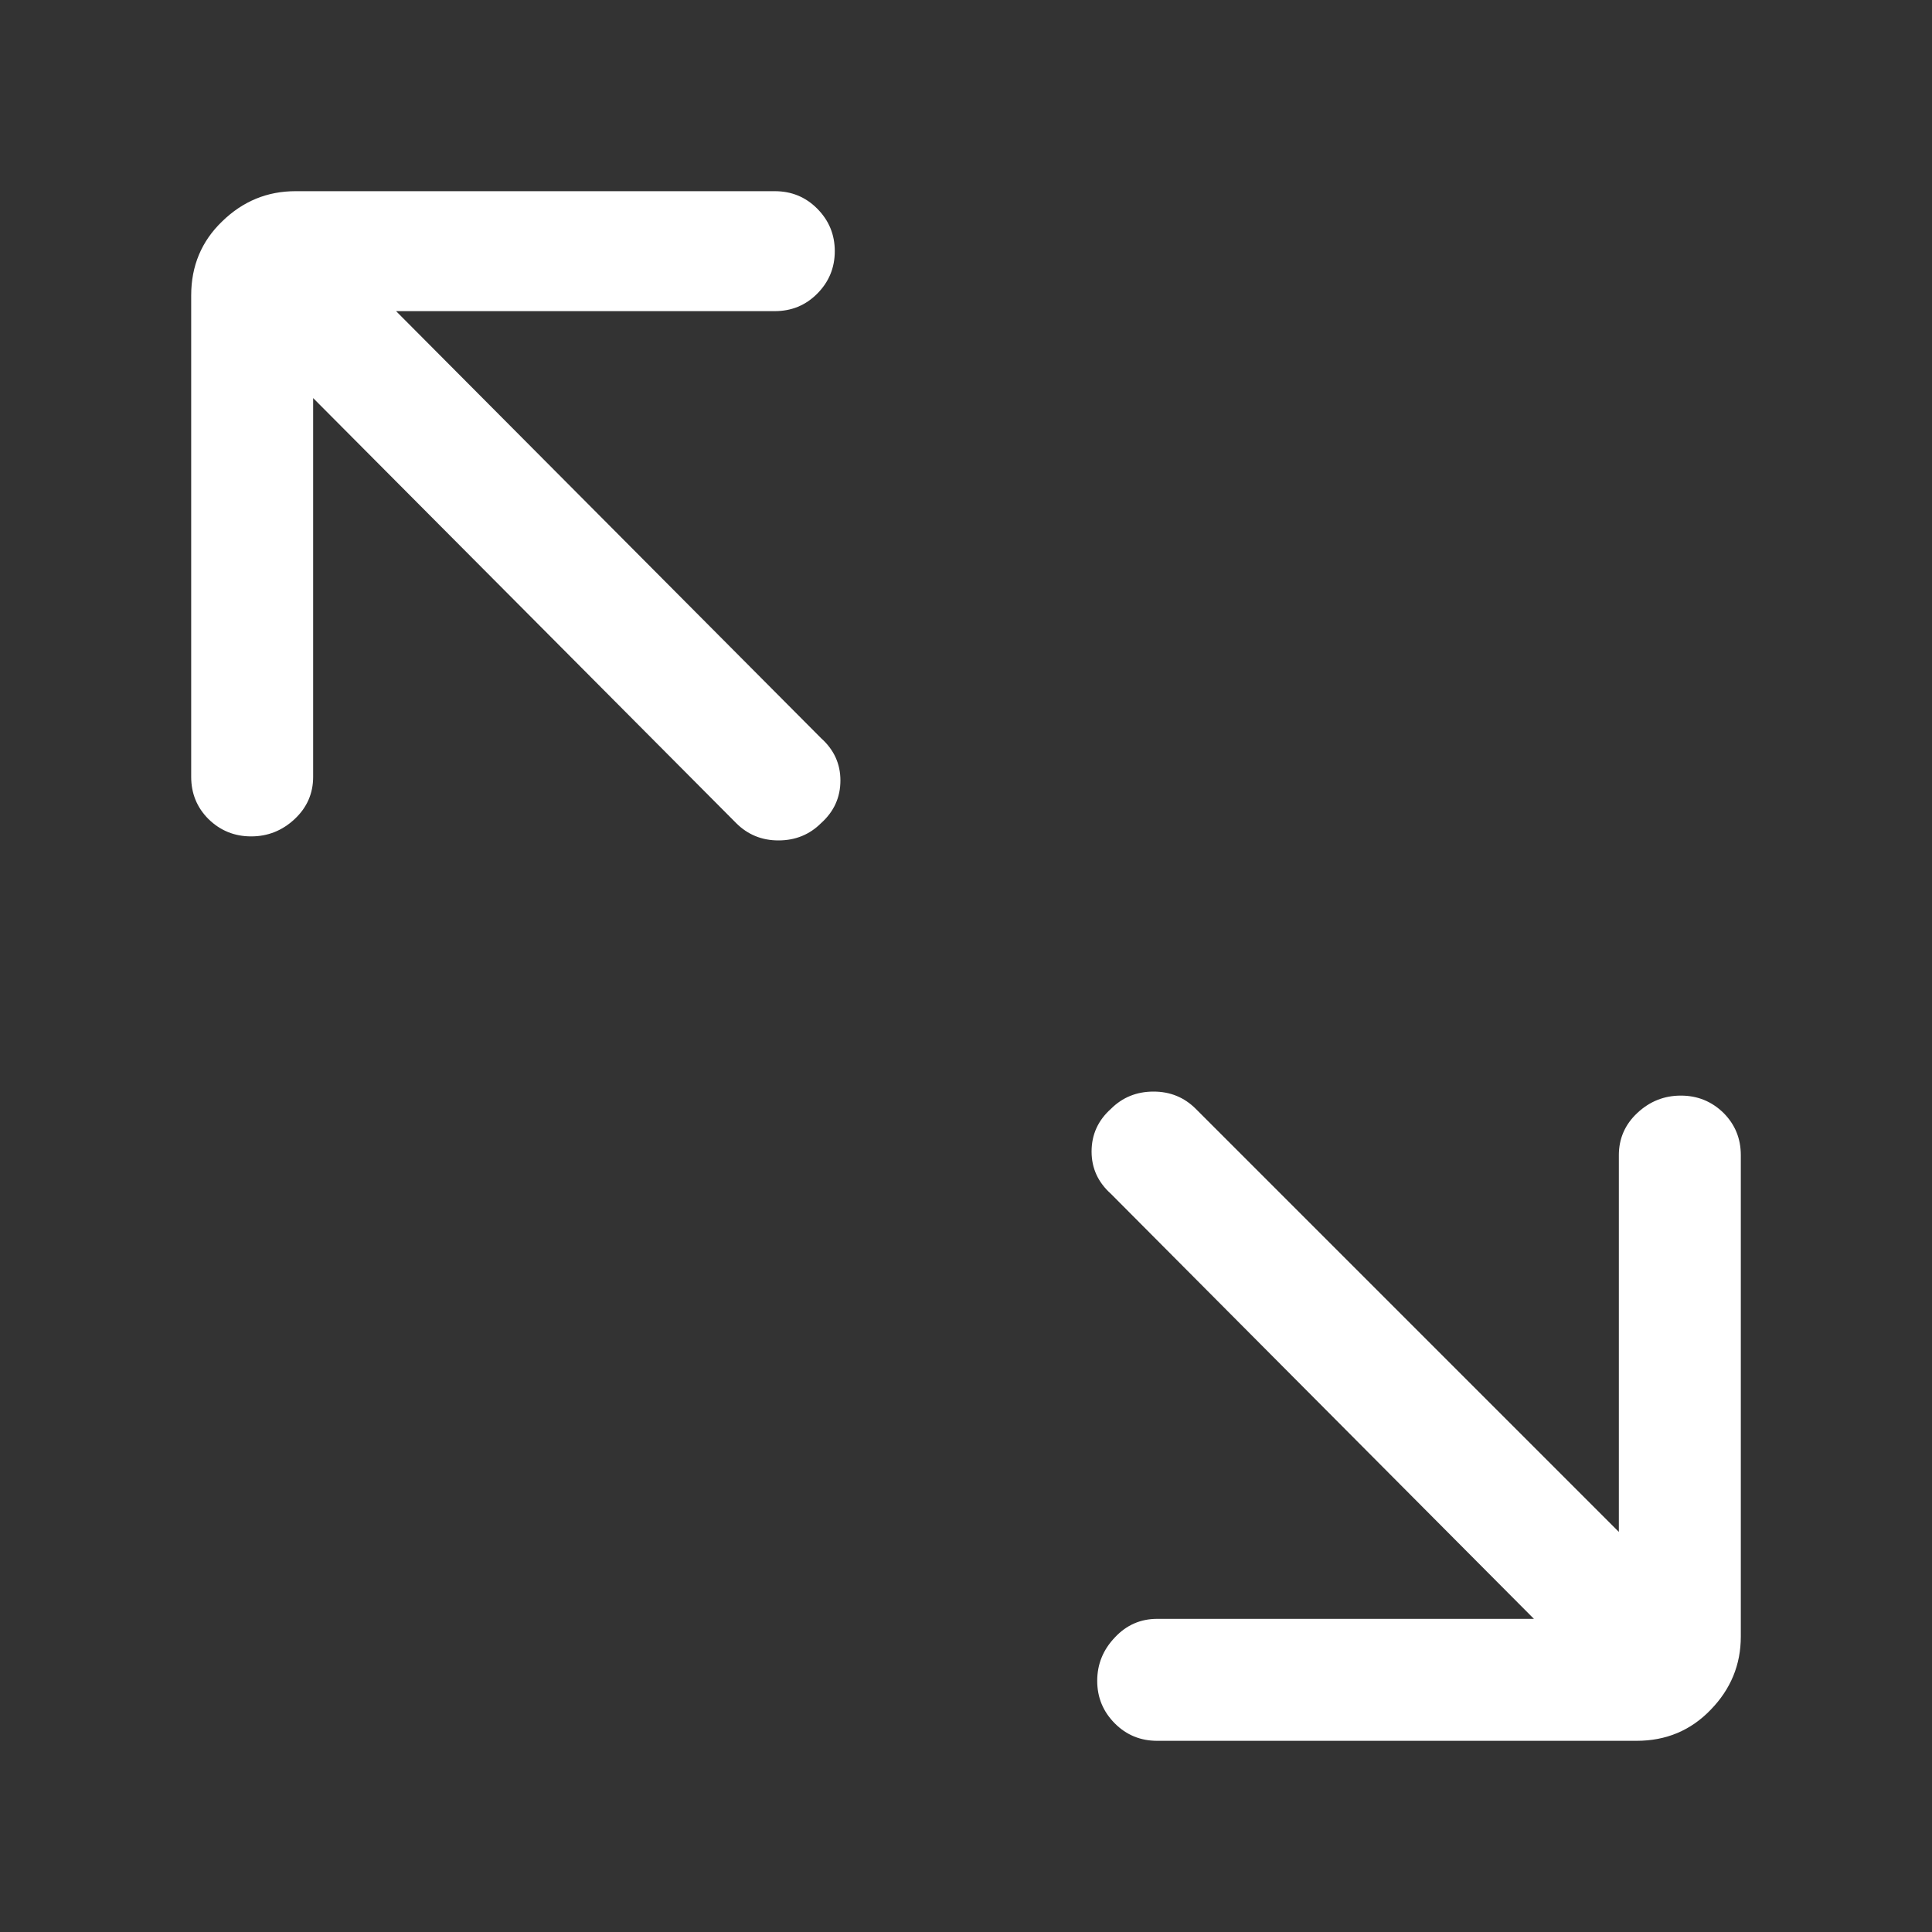 <?xml version="1.0" standalone="no"?>
<svg xmlns="http://www.w3.org/2000/svg" width="48" height="48"><rect width="100%" height="100%" fill="#333333" stroke="none"/><rect width="48" height="48" opacity="0"></rect><g><path d="M4.75 19.3Q4.75 19.92 5.18 20.35Q5.62 20.78 6.24 20.78Q6.86 20.78 7.32 20.35Q7.78 19.92 7.78 19.3L7.78 9.89L18.29 20.45Q18.72 20.88 19.34 20.88Q19.97 20.88 20.4 20.45Q20.88 20.02 20.88 19.39Q20.88 18.77 20.4 18.34L9.84 7.73L19.25 7.73Q19.87 7.73 20.3 7.3Q20.74 6.86 20.74 6.24Q20.74 5.62 20.3 5.18Q19.87 4.75 19.25 4.75L7.34 4.75Q6.29 4.75 5.52 5.5Q4.75 6.24 4.75 7.34L4.75 19.3ZM27.26 41.76Q27.26 42.38 27.7 42.82Q28.13 43.25 28.75 43.25L40.66 43.25Q41.76 43.25 42.5 42.48Q43.25 41.71 43.25 40.66L43.25 28.7Q43.25 28.08 42.82 27.65Q42.38 27.22 41.76 27.22Q41.14 27.22 40.68 27.65Q40.22 28.08 40.22 28.7L40.22 38.06L29.71 27.55Q29.28 27.12 28.66 27.12Q28.03 27.12 27.6 27.55Q27.12 27.98 27.12 28.61Q27.12 29.23 27.6 29.66L38.11 40.22L28.75 40.22Q28.13 40.22 27.7 40.68Q27.26 41.14 27.26 41.76Z" fill="rgba(255,255,255,1)"></path></g></svg>